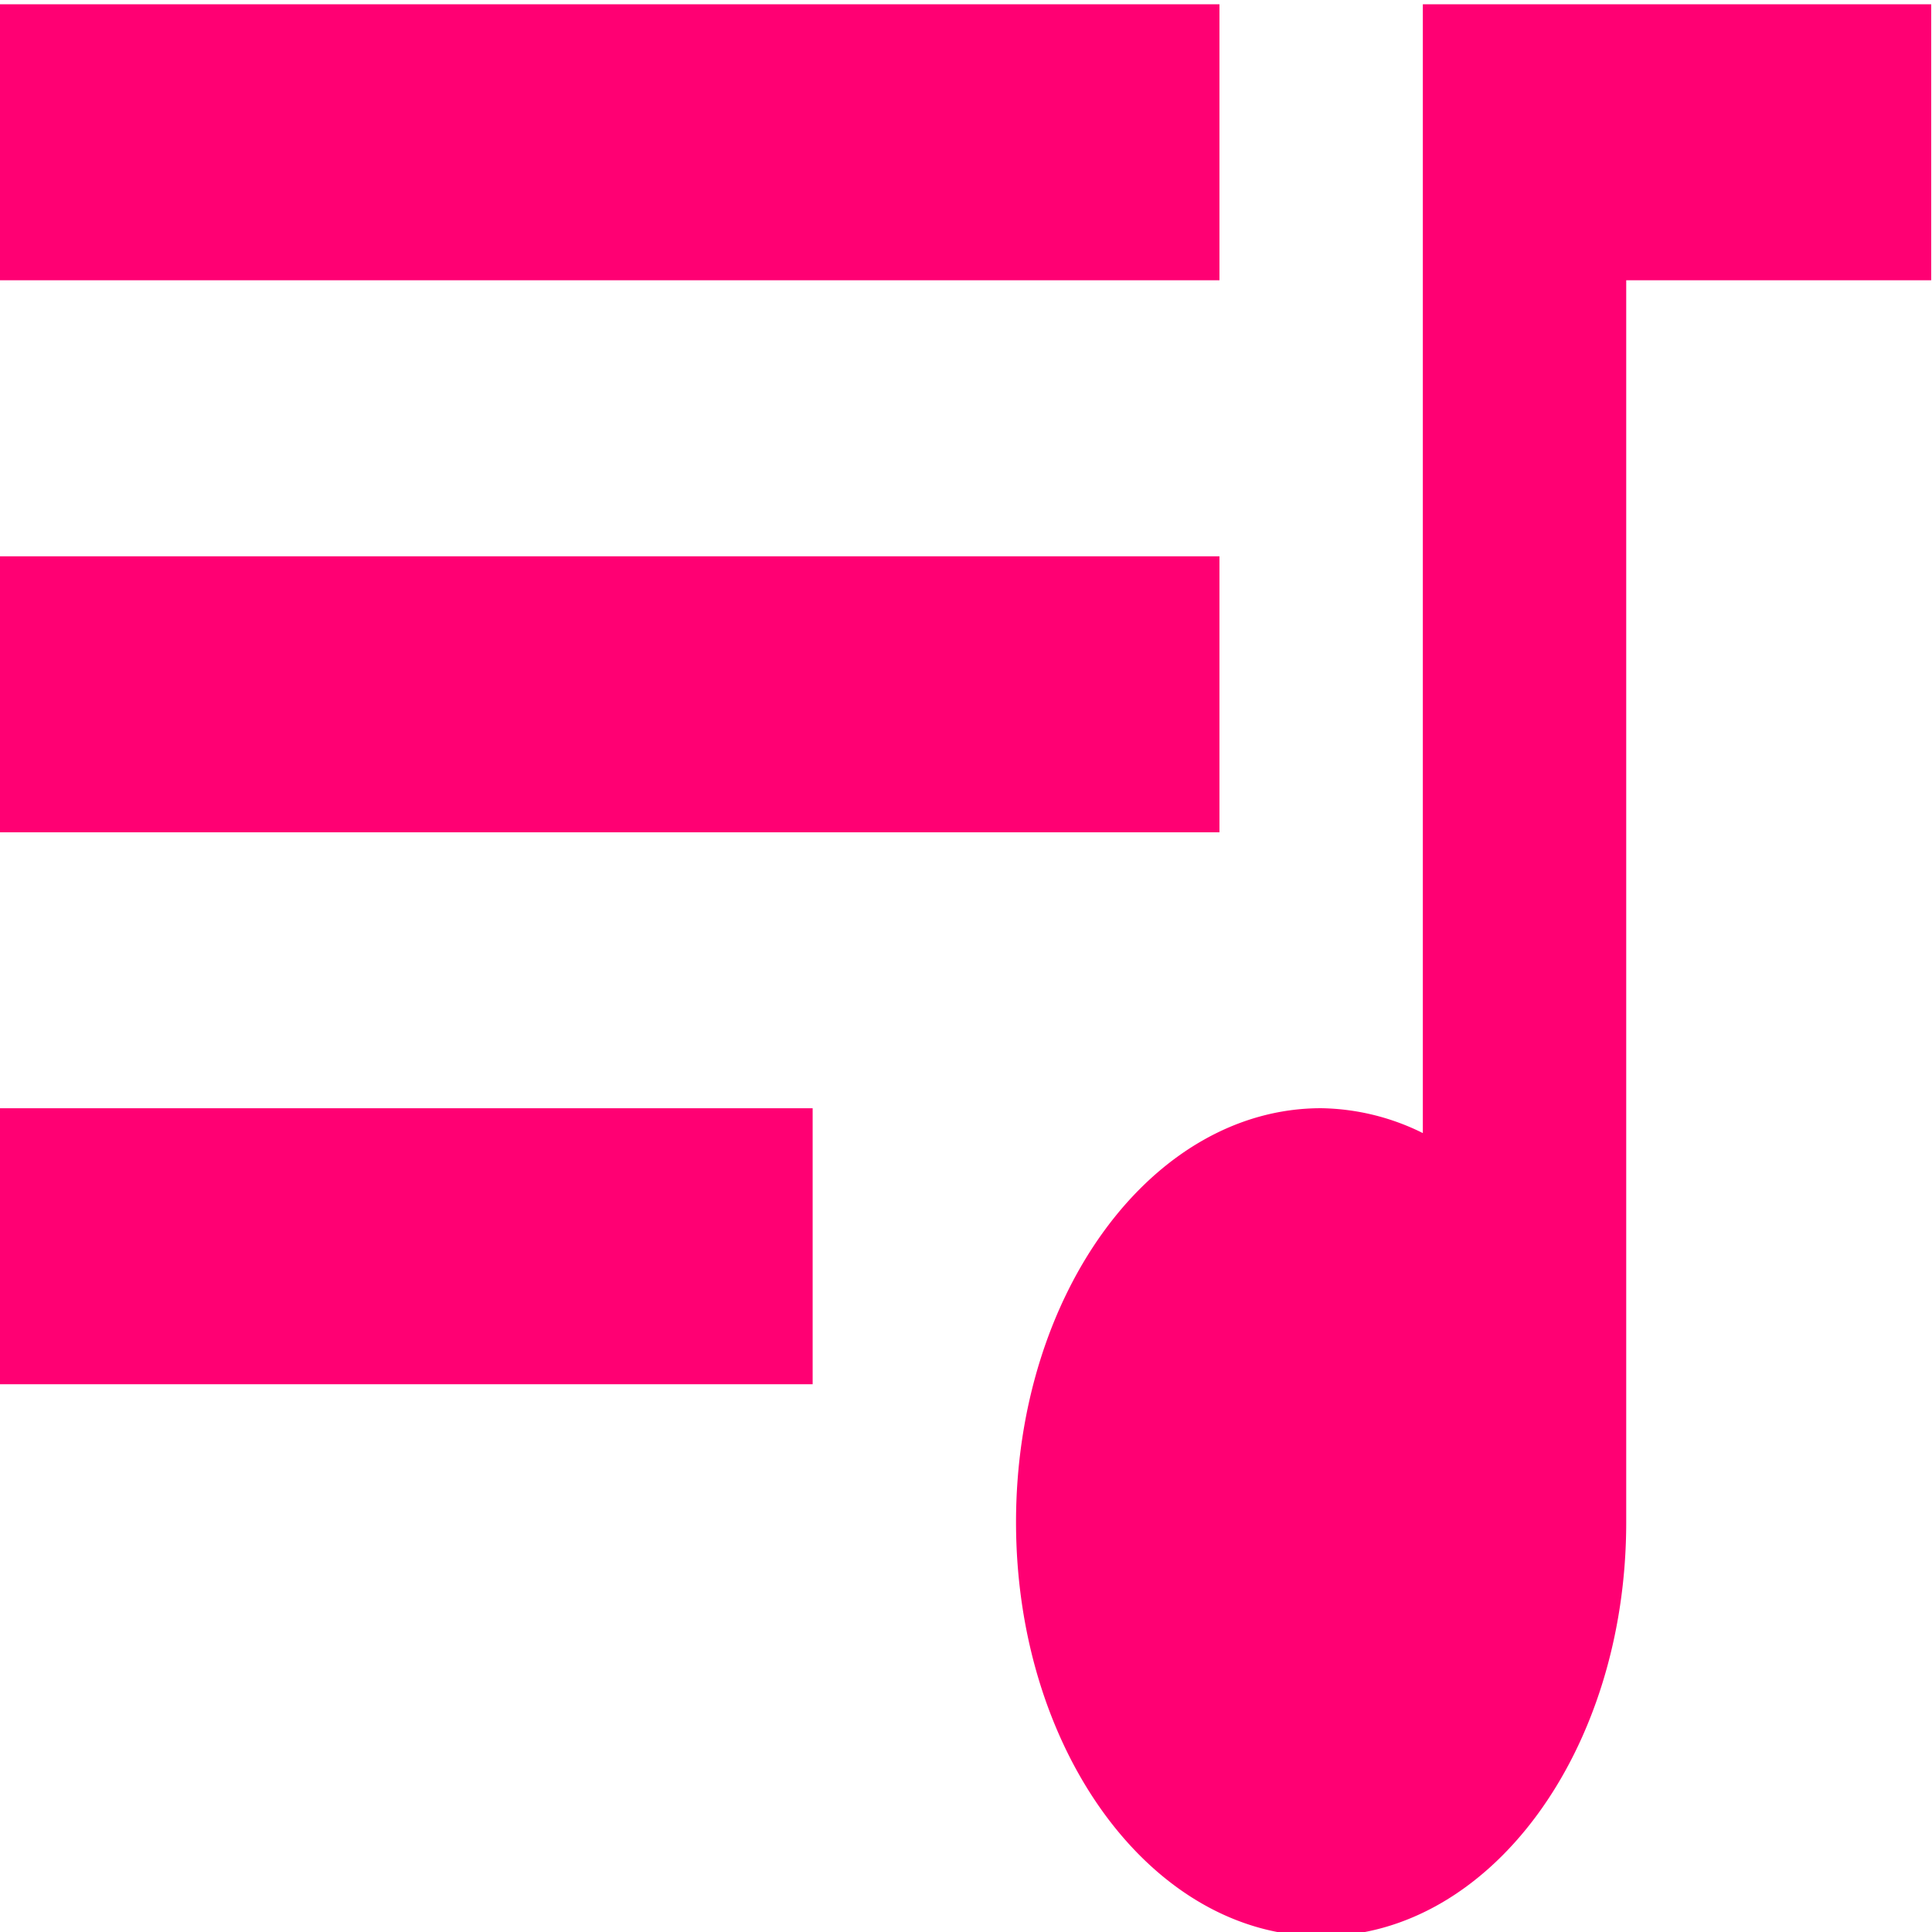 <?xml version="1.0" encoding="UTF-8" standalone="no"?>
<svg
   xmlns:dc="http://purl.org/dc/elements/1.1/"
   xmlns:cc="http://creativecommons.org/ns#"
   xmlns:rdf="http://www.w3.org/1999/02/22-rdf-syntax-ns#"
   xmlns:svg="http://www.w3.org/2000/svg"
   xmlns="http://www.w3.org/2000/svg"
   xmlns:sodipodi="http://sodipodi.sourceforge.net/DTD/sodipodi-0.dtd"
   xmlns:inkscape="http://www.inkscape.org/namespaces/inkscape"
   width="48"
   height="48"
   viewBox="0 0 48 48"
   version="1.1"
   id="svg139"
   sodipodi:docname="track.svg"
   inkscape:version="0.92.4 (ca053d0, 2019-01-16)">
  <sodipodi:namedview
     pagecolor="#ffffff"
     bordercolor="#666666"
     borderopacity="1"
     objecttolerance="10"
     gridtolerance="10"
     guidetolerance="10"
     inkscape:pageopacity="0"
     inkscape:pageshadow="2"
     inkscape:window-width="1280"
     inkscape:window-height="746"
     id="namedview141"
     showgrid="false"
     inkscape:zoom="11.375"
     inkscape:cx="24"
     inkscape:cy="24"
     inkscape:window-x="0"
     inkscape:window-y="28"
     inkscape:window-maximized="1"
     inkscape:current-layer="layer3"
     units="px" />
  <defs
     id="defs124">
    <style
       id="style119">
      .cls-1 {
        clip-path: url(#clip-Artboard_1);
      }

      .cls-2 {
        fill: #ff0073;
      }
    </style>
    <clipPath
       id="clip-Artboard_1">
      <rect
         width="2004"
         height="1495"
         id="rect121"
         x="0"
         y="0" />
    </clipPath>
  </defs>
  <g
     inkscape:groupmode="layer"
     id="layer1"
     inkscape:label="1"
     transform="translate(0,-1447)" />
  <g
     inkscape:groupmode="layer"
     id="layer2"
     inkscape:label="2"
     transform="translate(0,-1447)" />
  <g
     inkscape:groupmode="layer"
     id="layer3"
     inkscape:label="3"
     transform="translate(0,-1447)">
    <path
       style="fill:#ff0073;stroke-width:2.182"
       inkscape:connector-curvature="0"
       d="M 30.297,1447.106 H -0.02 v 6.857 H 30.297 Z m 0,13.715 H -0.02 v 6.857 H 30.297 Z m -30.316,20.57 H 20.19 v -6.857 H -0.02 Z M 35.35,1447.106 v 28.045 a 5.849,5.849 0 0 0 -2.527,-0.618 c -4.193,0 -7.58,4.595 -7.58,10.285 0,5.69 3.386,10.287 7.58,10.287 4.193,0 7.58,-4.595 7.58,-10.285 v -30.857 h 7.577 v -6.857 z"
       class="cls-2"
       id="ic_queue_music_24px" />
  </g>
  <g
     inkscape:groupmode="layer"
     id="layer4"
     inkscape:label="4"
     transform="translate(0,-1447)" />
  <g
     inkscape:groupmode="layer"
     id="layer5"
     inkscape:label="5"
     transform="translate(0,-1447)" />
</svg>
